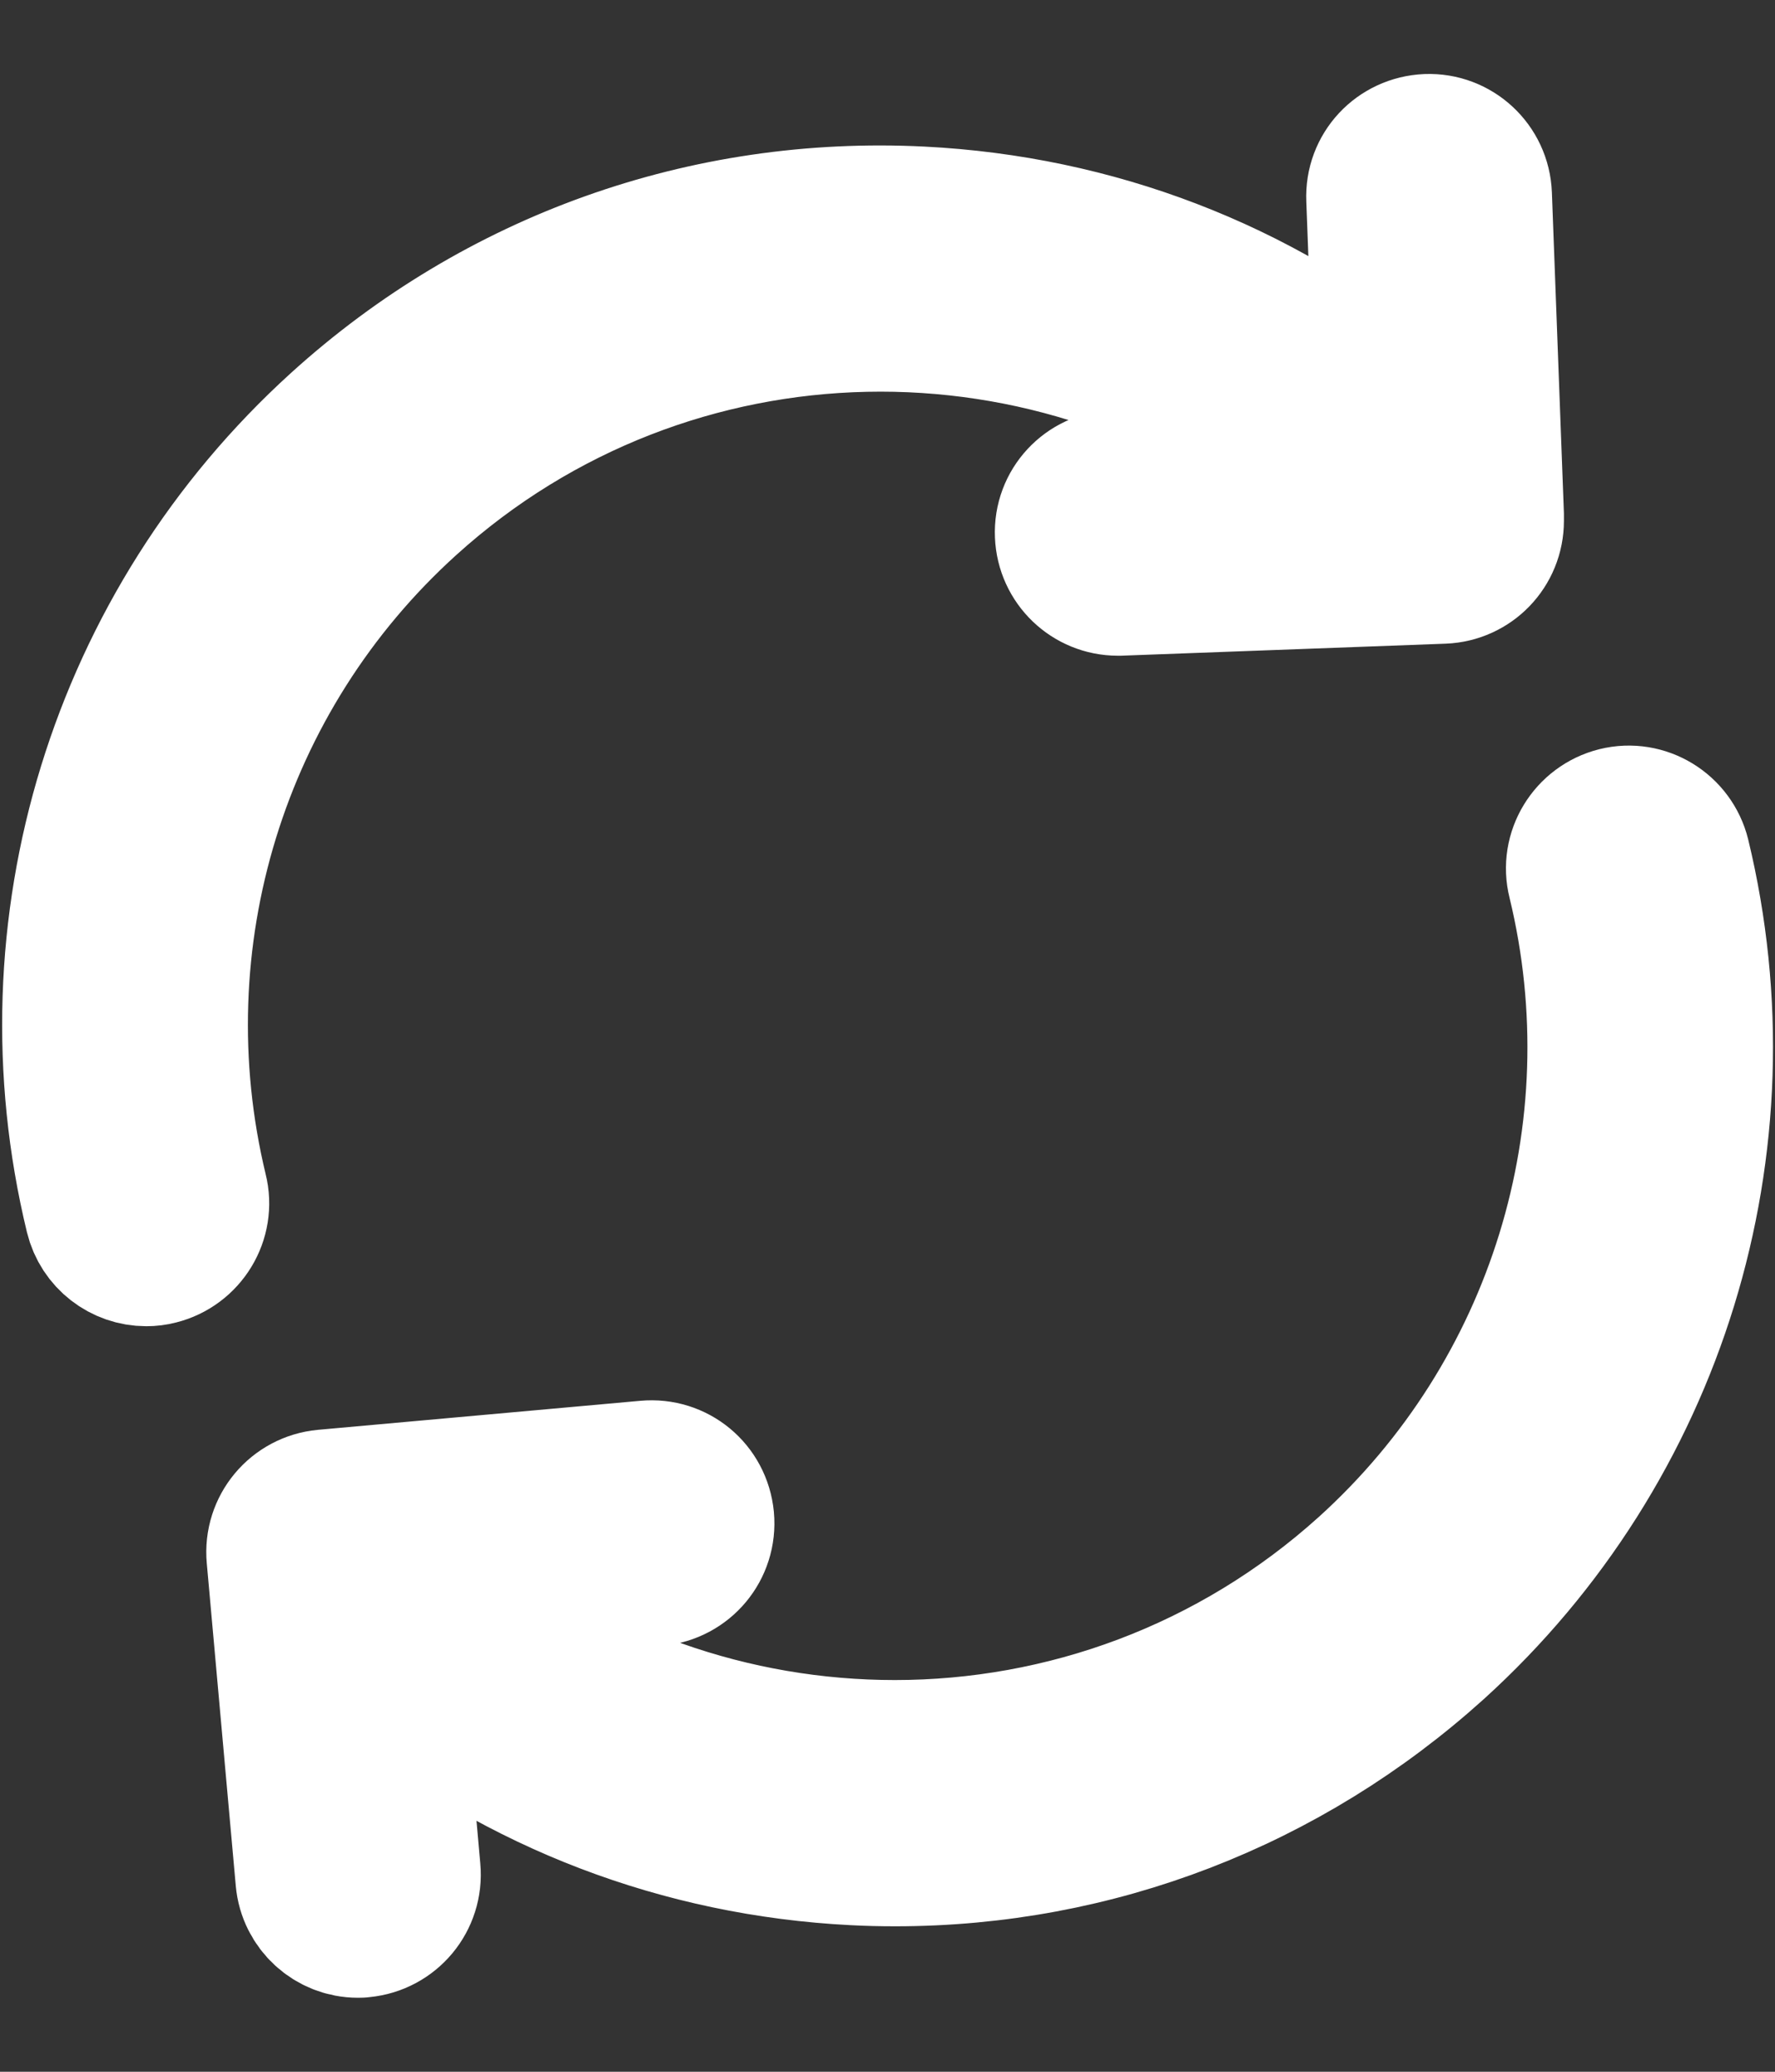 <svg width="12" height="14" viewBox="0 0 12 14" fill="none" xmlns="http://www.w3.org/2000/svg">
<rect x="0" y="0" width="12" height="14" fill="#333333" stroke="none"/>
<path d="M2.749 3.38C4.52 1.777 7.172 1.752 8.968 3.215L7.544 3.269C7.36 3.277 7.218 3.429 7.226 3.612C7.233 3.791 7.38 3.931 7.557 3.931C7.561 3.931 7.564 3.931 7.569 3.931L9.755 3.85C9.933 3.843 10.073 3.698 10.073 3.519V3.495C10.073 3.49 10.073 3.487 10.073 3.482V3.48L9.992 1.319C9.985 1.135 9.831 0.993 9.649 1C9.465 1.008 9.323 1.159 9.331 1.343L9.382 2.698C8.493 1.971 7.397 1.549 6.226 1.49C4.775 1.417 3.381 1.914 2.305 2.889C0.825 4.23 0.198 6.269 0.668 8.209C0.705 8.361 0.84 8.462 0.989 8.462C1.016 8.462 1.041 8.459 1.068 8.452C1.244 8.408 1.355 8.229 1.31 8.052C0.899 6.347 1.448 4.556 2.749 3.38Z" fill="white" stroke="white"/>
<path d="M11.333 5.791C11.289 5.614 11.11 5.504 10.933 5.548C10.757 5.592 10.646 5.771 10.691 5.948C11.105 7.653 10.553 9.444 9.252 10.621C8.338 11.446 7.191 11.853 6.049 11.853C4.959 11.853 3.871 11.483 2.994 10.753L4.435 10.623C4.616 10.606 4.751 10.447 4.734 10.263C4.716 10.079 4.557 9.947 4.373 9.964L2.195 10.16C2.014 10.177 1.879 10.336 1.896 10.52L2.092 12.699C2.107 12.87 2.251 13 2.42 13C2.43 13 2.44 13 2.45 12.998C2.631 12.98 2.766 12.821 2.749 12.637L2.631 11.312C3.521 12.032 4.611 12.451 5.775 12.51C5.868 12.515 5.961 12.517 6.052 12.517C7.402 12.517 8.686 12.022 9.696 11.111C11.176 9.77 11.803 7.734 11.333 5.791Z" fill="white" stroke="white"/>
</svg>
